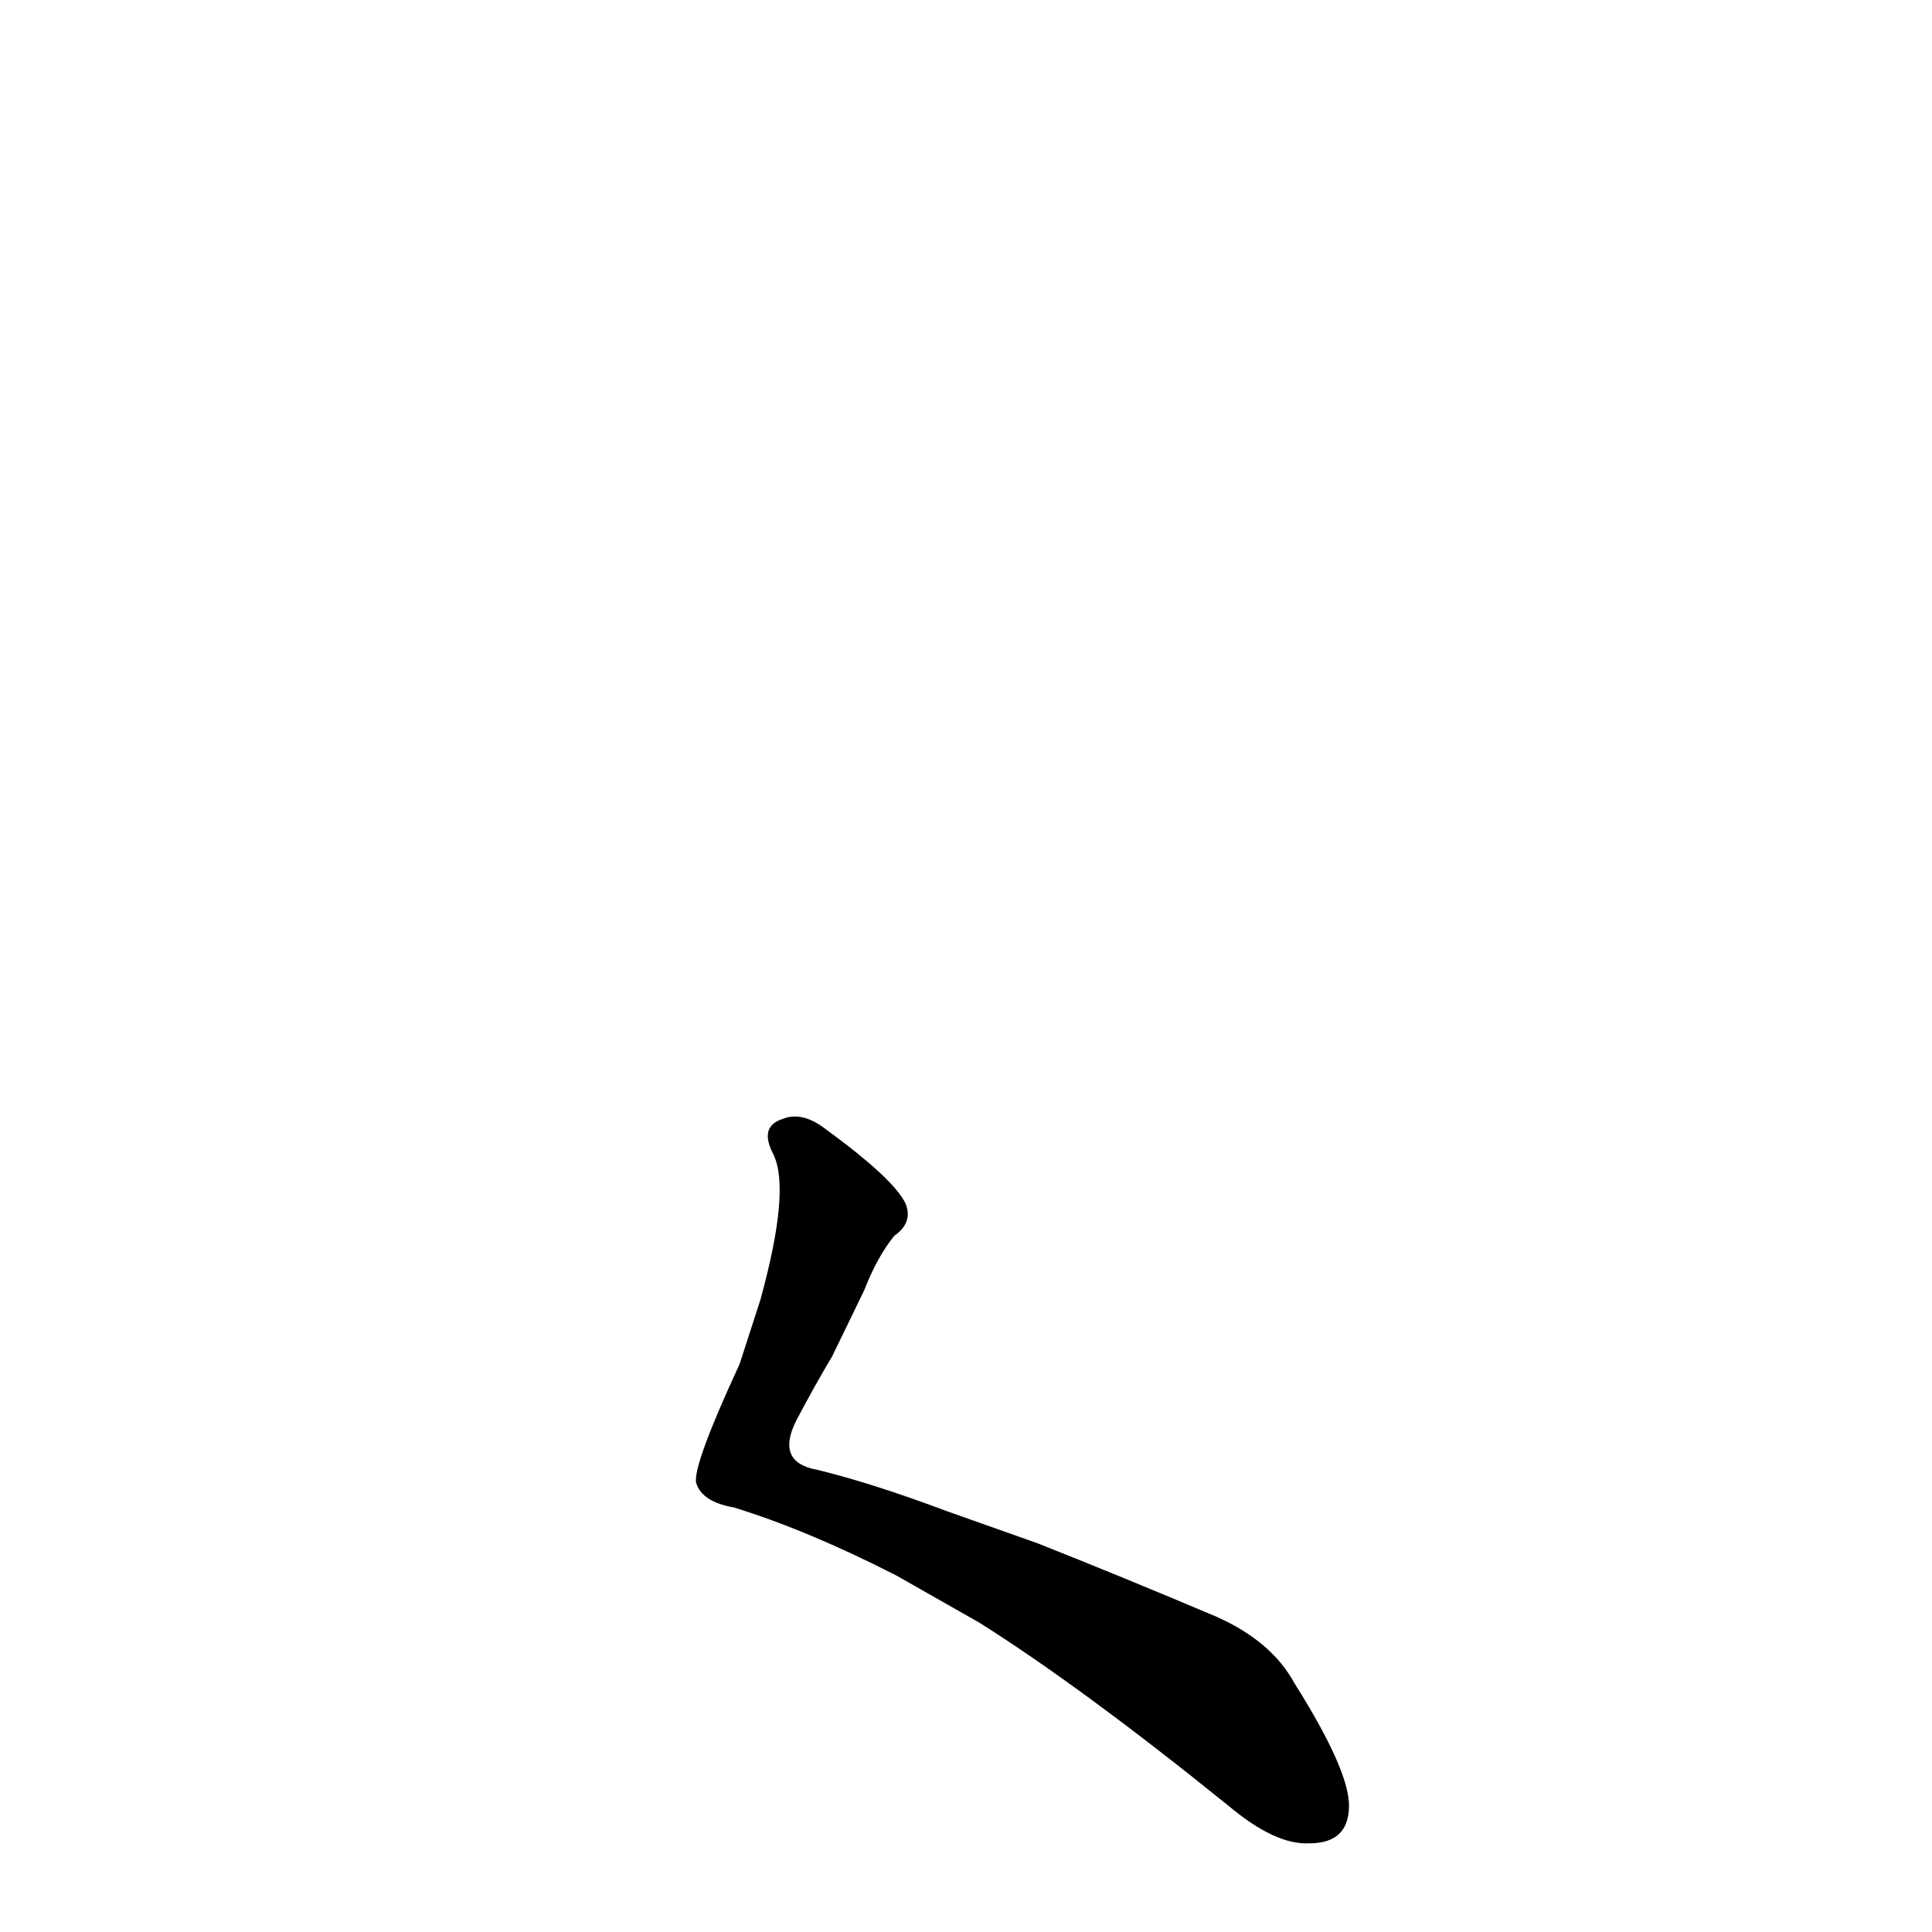 <?xml version='1.0' encoding='utf-8'?>
<svg xmlns="http://www.w3.org/2000/svg" version="1.1" viewBox="0 0 1024 1024"><g transform="scale(1, -1) translate(0, -900)"><path d="M 519 40 Q 573 6 651 -57 Q 676 -78 694 -77 Q 715 -77 715 -57 Q 715 -38 686 8 Q 674 30 645 43 Q 593 65 550 82 L 502 99 Q 462 114 433 121 Q 411 125 422 147 Q 432 166 441 181 L 458 216 Q 465 234 474 245 Q 484 252 480 262 Q 474 275 437 302 Q 425 311 415 307 Q 402 303 410 288 Q 419 269 403 211 L 392 177 Q 367 123 369 114 Q 372 104 389 101 Q 428 89 475 65 L 519 40 Z" fill="black" /></g></svg>